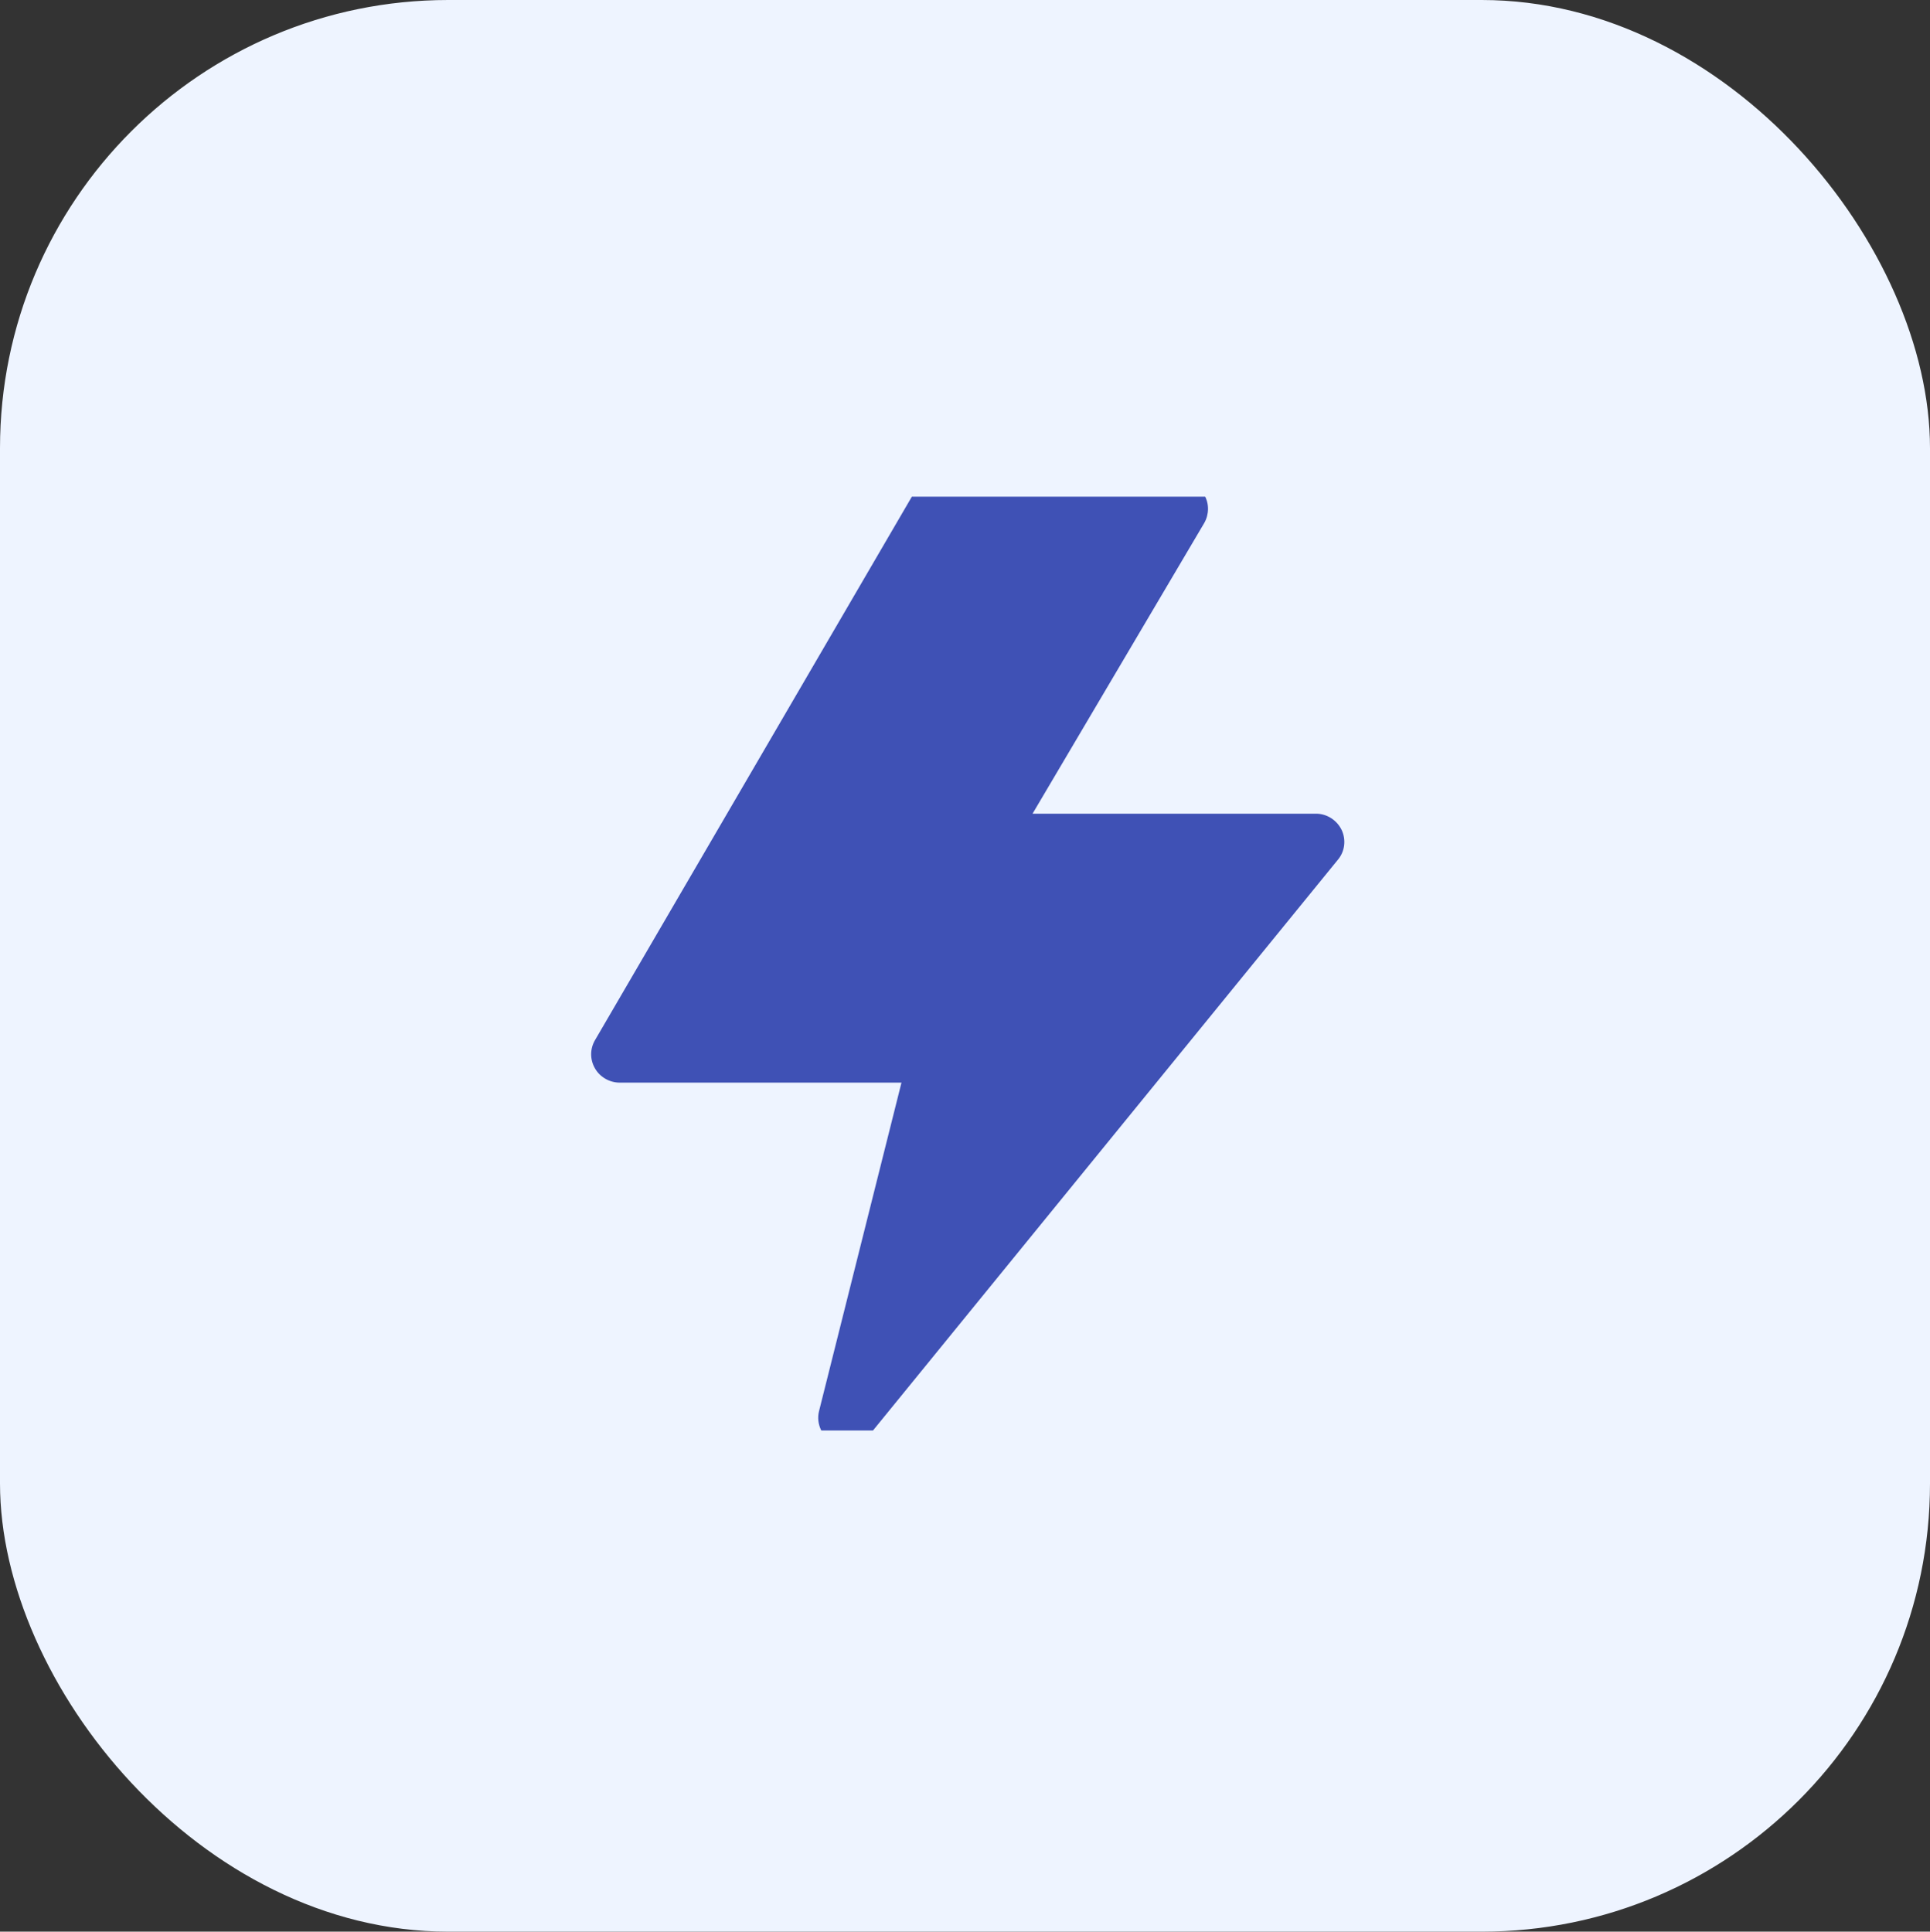 <svg width="48" height="48.049" viewBox="0 0 48 48.049" fill="none" xmlns="http://www.w3.org/2000/svg" xmlns:xlink="http://www.w3.org/1999/xlink">
	<rect x="0" y="0" width="48" height="48.049" fill="#333333" stroke="none"/>
	<desc>
			Created with Pixso.
	</desc>
	<defs>
		<clipPath id="clip1005_5880">
			<rect id="energy (2) 1" rx="-0.398" width="23.204" height="23.228" transform="translate(12.472 12.355)" fill="white" fill-opacity="0"/>
		</clipPath>
	</defs>
	<rect id="background" rx="11.148" width="48" height="48.049" fill="#EEF4FF" fill-opacity="1"/>
	<rect id="energy (2) 1" rx="-0.398" width="23.204" height="23.228" transform="translate(12.472 12.355)" fill="#FFFFFF" fill-opacity="0"/>
	<g clip-path="url(#clip1005_5880)">
		<path id="Vector" d="M33.37 20.65C33.25 20.4 33 20.24 32.73 20.24L25.68 20.24L29.95 13.01C30.07 12.8 30.08 12.53 29.95 12.31C29.83 12.09 29.59 11.95 29.34 11.95L23.32 11.95C23.07 11.95 22.83 12.09 22.71 12.3L14.8 25.87C14.67 26.09 14.67 26.36 14.8 26.58C14.92 26.79 15.16 26.93 15.41 26.93L22.42 26.93L20.37 35.1C20.29 35.42 20.45 35.75 20.74 35.9C20.84 35.95 20.95 35.98 21.06 35.98C21.26 35.98 21.46 35.89 21.6 35.72L33.27 21.39C33.45 21.18 33.48 20.89 33.37 20.65Z" fill="#3F51B5" fill-opacity="1" fill-rule="nonzero"/>
	</g>
</svg>
